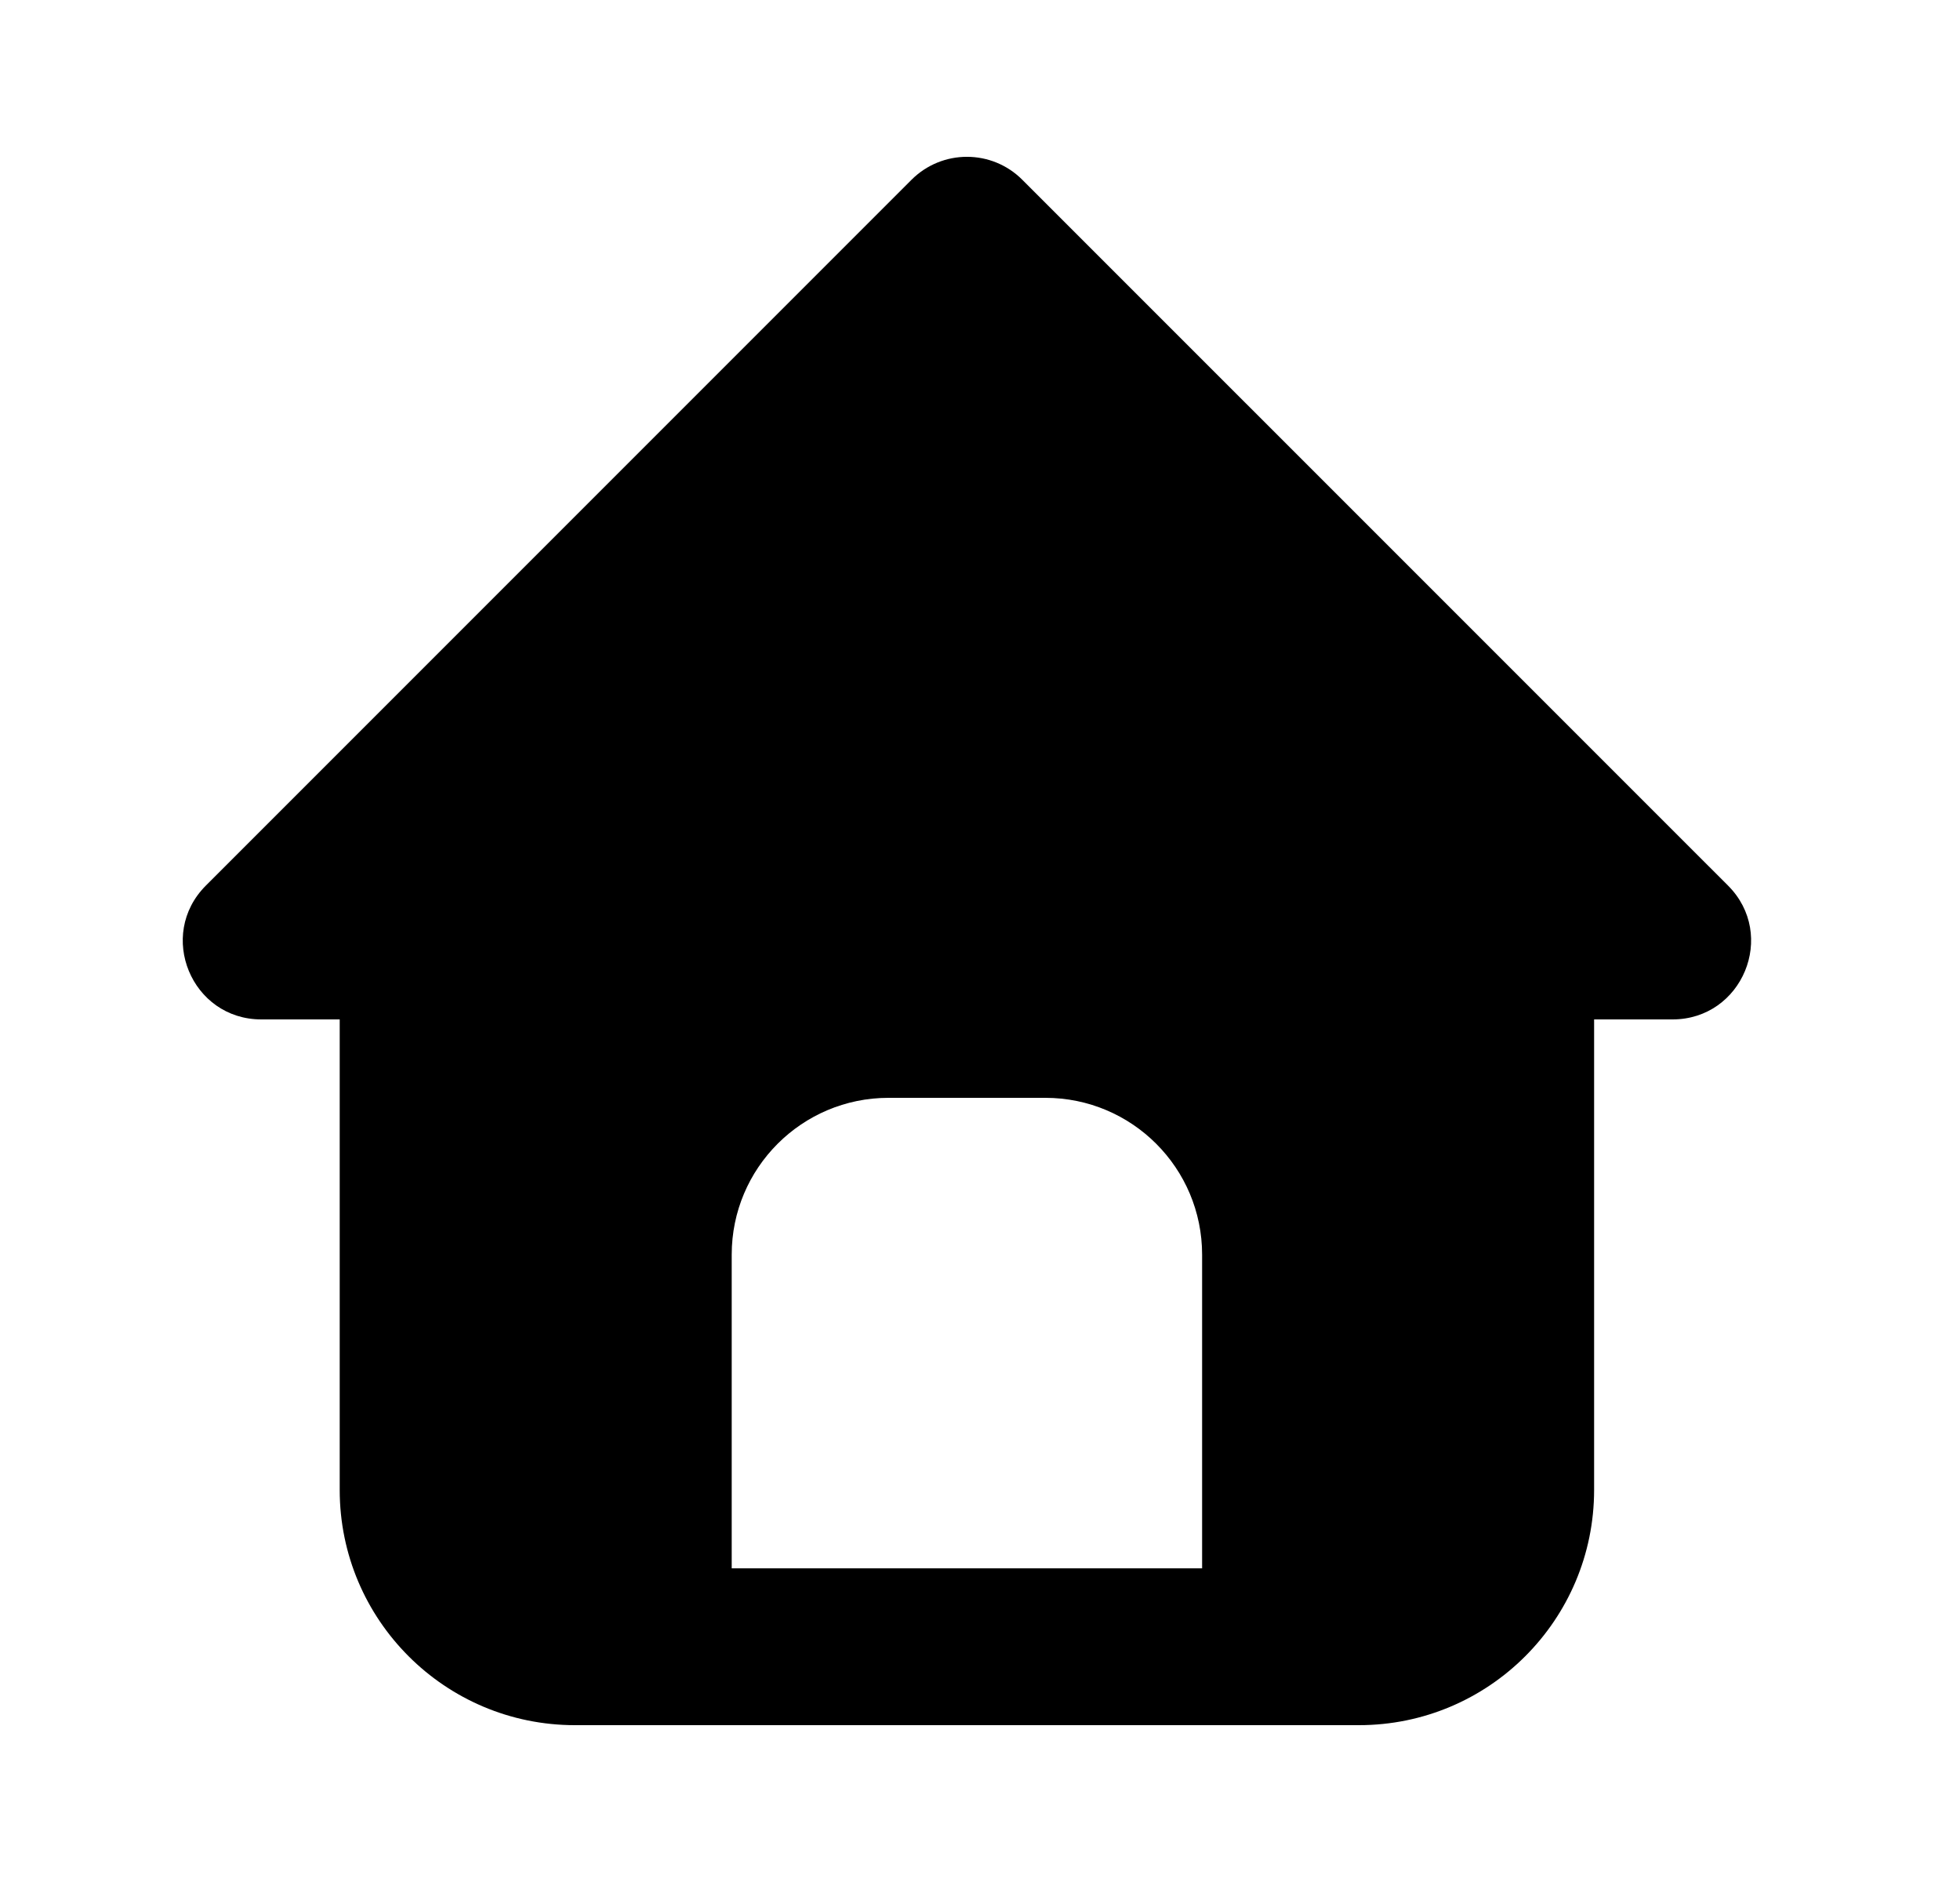 <svg width="25" height="24" viewBox="0 0 25 24" fill="none" xmlns="http://www.w3.org/2000/svg">
<path fill-rule="evenodd" clip-rule="evenodd" d="M4.333 19C4.333 20.657 5.677 22 7.333 22H17.333C18.99 22 20.333 20.657 20.333 19V13H21.333C22.224 13 22.671 11.923 22.041 11.293L13.04 2.293C12.65 1.902 12.017 1.902 11.626 2.293L2.626 11.293C1.996 11.923 2.442 13 3.333 13H4.333V19ZM11.333 14C10.229 14 9.333 14.895 9.333 16V20H15.333V16C15.333 14.895 14.438 14 13.333 14H11.333Z" fill="currentColor"/>
</svg>
